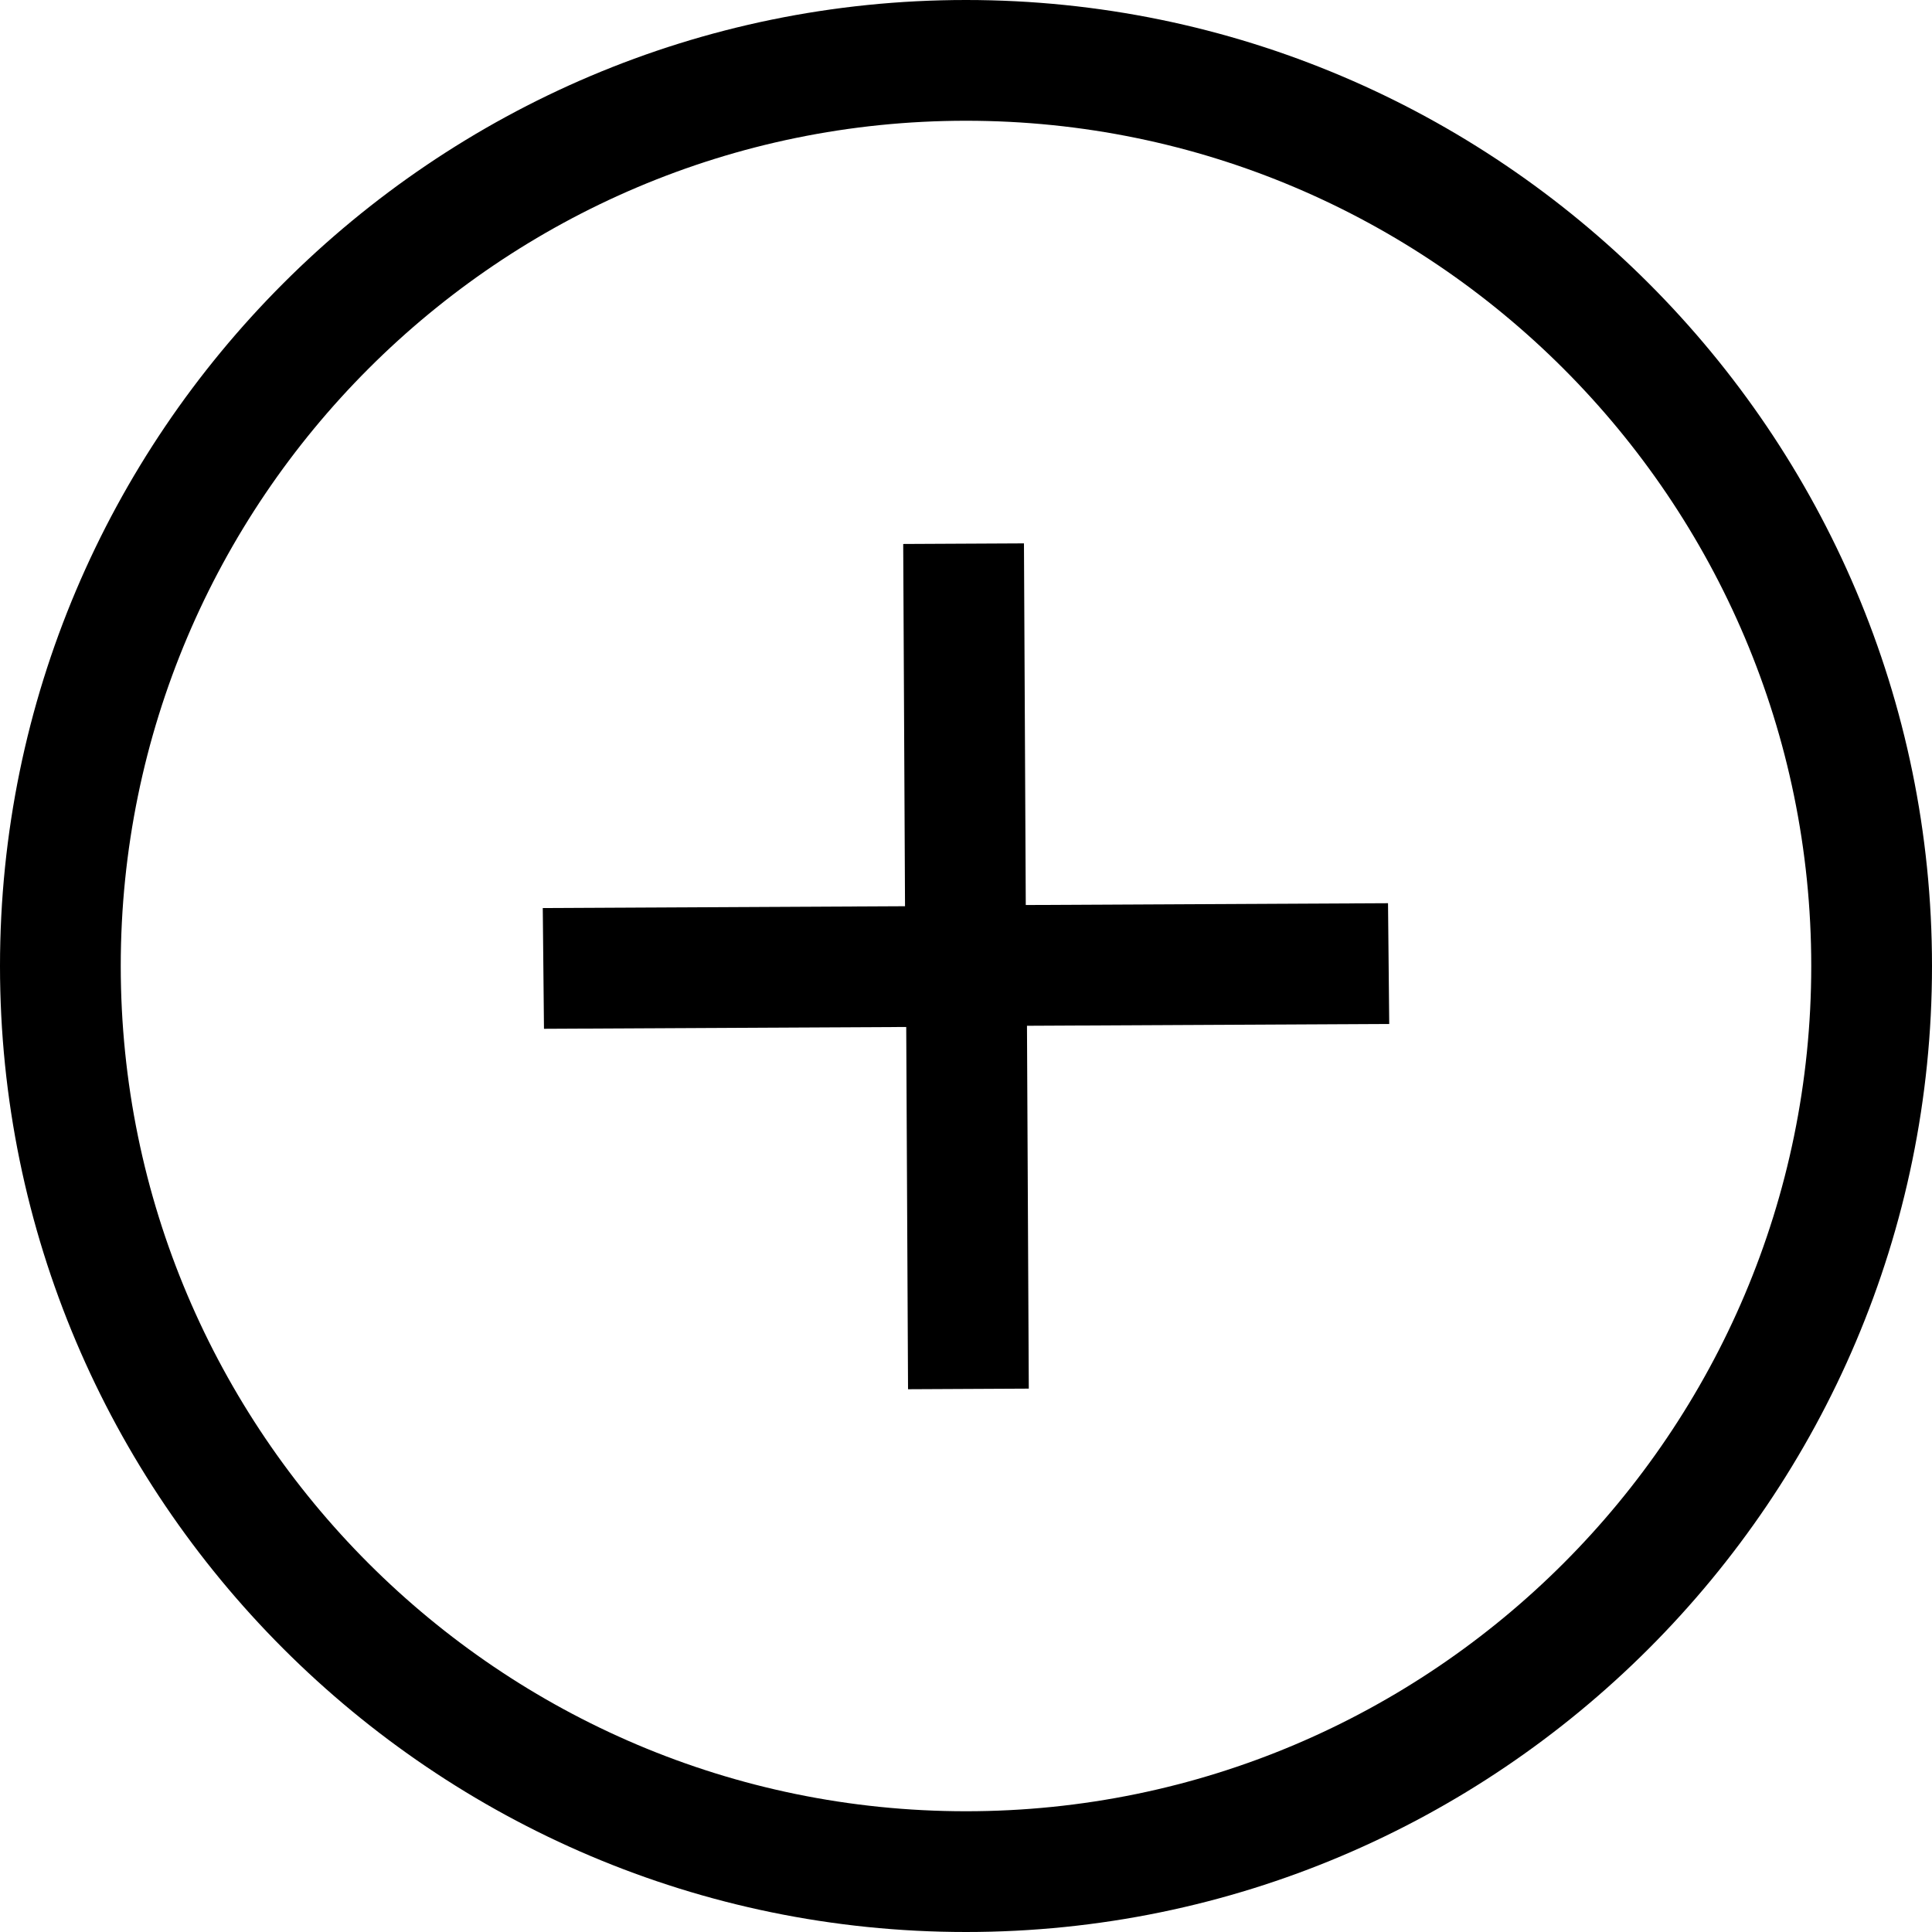<?xml version="1.0" encoding="UTF-8"?>
<svg height="1em" width="1em" data-name="Isolation Mode" xmlns="http://www.w3.org/2000/svg" viewBox="0 0 32 32">
  <path d="m16,32C7.18,32,0,24.82,0,16S7.18,0,16,0s16,7.18,16,16-7.18,16-16,16Zm0-30c-7.72,0-14,6.28-14,14s6.28,14,14,14,14-6.28,14-14S23.72,2,16,2Z" fill="currentColor"/>
  <polygon points="17.01 16.99 17.04 23 15.04 23.01 15.01 17.01 9.01 17.04 8.99 15.04 14.99 15.01 14.96 9.01 16.96 9 16.99 14.99 22.99 14.96 23.01 16.96 17.01 16.99" fill="currentColor"/>
</svg>
